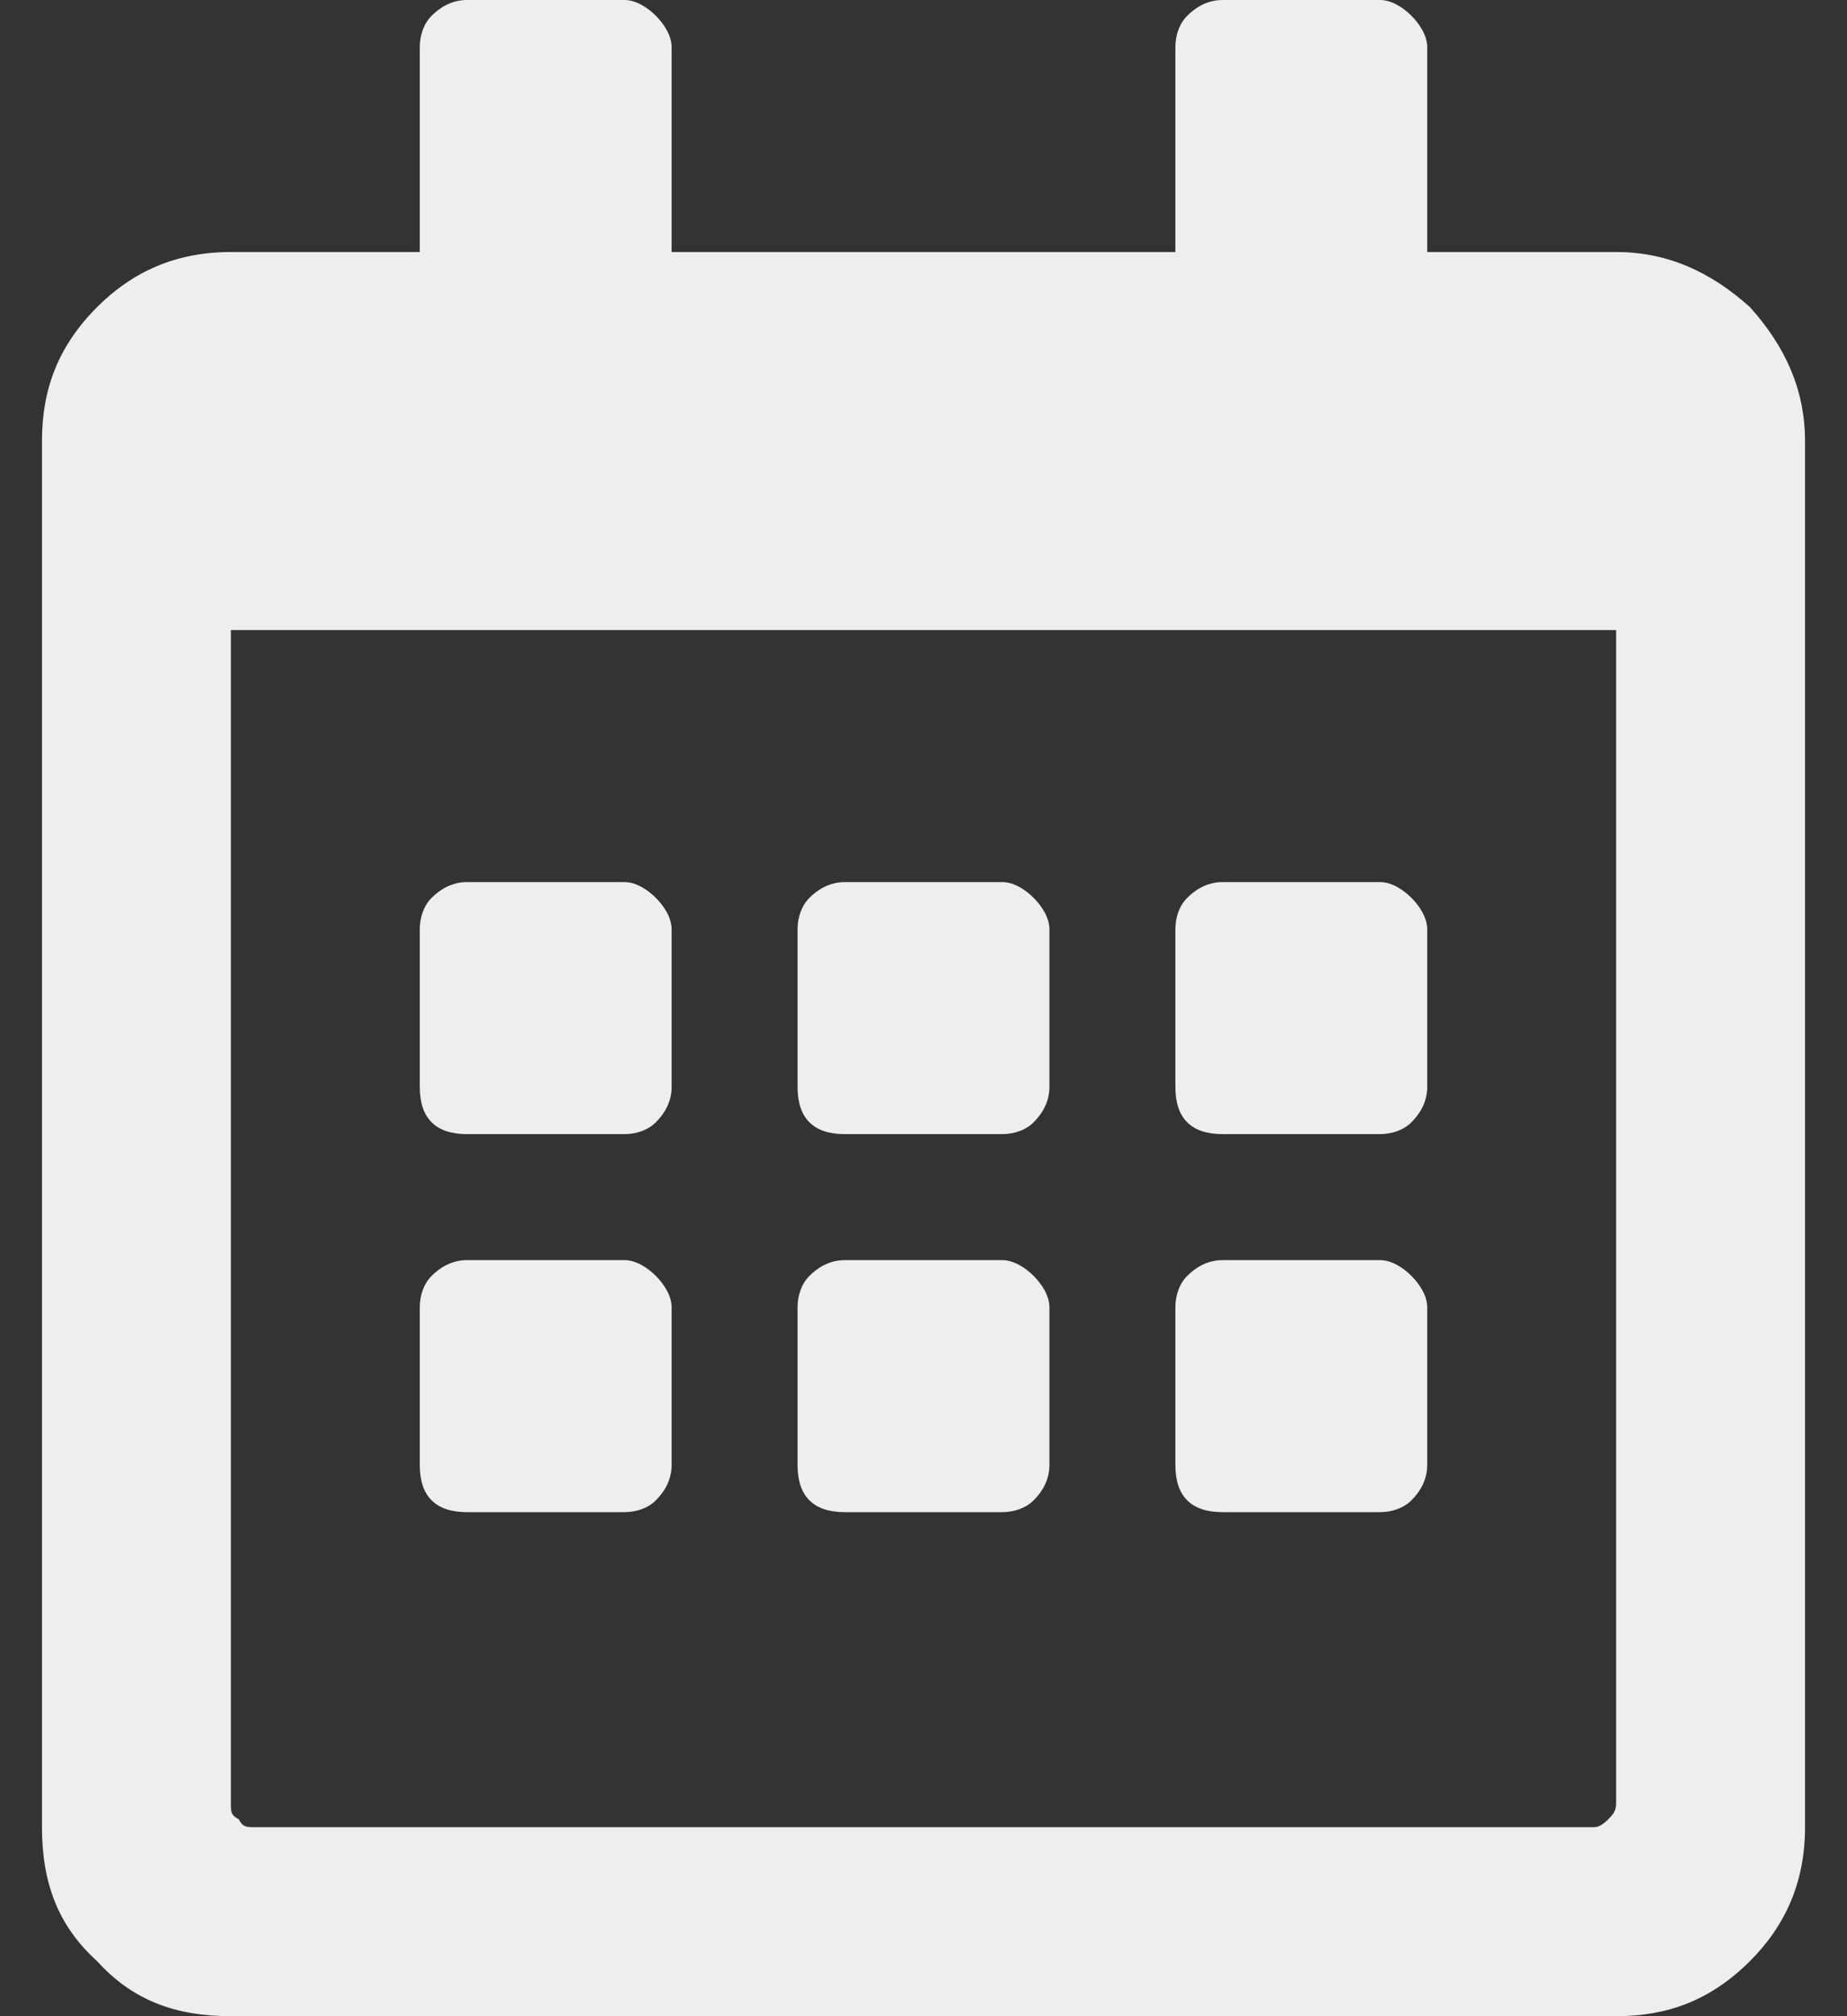 <svg width="22" height="24" viewBox="0 0 22 24" fill="none" xmlns="http://www.w3.org/2000/svg">
<rect x="0" y="0" width="22" height="24" fill="#333333" stroke="none"/>
<path d="M7.438 13.5C7.578 13.5 7.719 13.453 7.812 13.359C7.906 13.266 8 13.125 8 12.938V11.062C8 10.922 7.906 10.781 7.812 10.688C7.719 10.594 7.578 10.5 7.438 10.5H5.562C5.375 10.5 5.234 10.594 5.141 10.688C5.047 10.781 5 10.922 5 11.062V12.938C5 13.125 5.047 13.266 5.141 13.359C5.234 13.453 5.375 13.5 5.562 13.5H7.438ZM12.5 12.938C12.5 13.125 12.406 13.266 12.312 13.359C12.219 13.453 12.078 13.5 11.938 13.5H10.062C9.875 13.5 9.734 13.453 9.641 13.359C9.547 13.266 9.5 13.125 9.5 12.938V11.062C9.5 10.922 9.547 10.781 9.641 10.688C9.734 10.594 9.875 10.5 10.062 10.5H11.938C12.078 10.5 12.219 10.594 12.312 10.688C12.406 10.781 12.5 10.922 12.5 11.062V12.938ZM17 12.938C17 13.125 16.906 13.266 16.812 13.359C16.719 13.453 16.578 13.5 16.438 13.5H14.562C14.375 13.5 14.234 13.453 14.141 13.359C14.047 13.266 14 13.125 14 12.938V11.062C14 10.922 14.047 10.781 14.141 10.688C14.234 10.594 14.375 10.5 14.562 10.5H16.438C16.578 10.5 16.719 10.594 16.812 10.688C16.906 10.781 17 10.922 17 11.062V12.938ZM12.5 17.438C12.5 17.625 12.406 17.766 12.312 17.859C12.219 17.953 12.078 18 11.938 18H10.062C9.875 18 9.734 17.953 9.641 17.859C9.547 17.766 9.5 17.625 9.5 17.438V15.562C9.5 15.422 9.547 15.281 9.641 15.188C9.734 15.094 9.875 15 10.062 15H11.938C12.078 15 12.219 15.094 12.312 15.188C12.406 15.281 12.5 15.422 12.5 15.562V17.438ZM8 17.438C8 17.625 7.906 17.766 7.812 17.859C7.719 17.953 7.578 18 7.438 18H5.562C5.375 18 5.234 17.953 5.141 17.859C5.047 17.766 5 17.625 5 17.438V15.562C5 15.422 5.047 15.281 5.141 15.188C5.234 15.094 5.375 15 5.562 15H7.438C7.578 15 7.719 15.094 7.812 15.188C7.906 15.281 8 15.422 8 15.562V17.438ZM17 17.438C17 17.625 16.906 17.766 16.812 17.859C16.719 17.953 16.578 18 16.438 18H14.562C14.375 18 14.234 17.953 14.141 17.859C14.047 17.766 14 17.625 14 17.438V15.562C14 15.422 14.047 15.281 14.141 15.188C14.234 15.094 14.375 15 14.562 15H16.438C16.578 15 16.719 15.094 16.812 15.188C16.906 15.281 17 15.422 17 15.562V17.438ZM21.5 5.25C21.5 4.641 21.266 4.125 20.844 3.656C20.375 3.234 19.859 3 19.25 3H17V0.562C17 0.422 16.906 0.281 16.812 0.188C16.719 0.094 16.578 0 16.438 0H14.562C14.375 0 14.234 0.094 14.141 0.188C14.047 0.281 14 0.422 14 0.562V3H8V0.562C8 0.422 7.906 0.281 7.812 0.188C7.719 0.094 7.578 0 7.438 0H5.562C5.375 0 5.234 0.094 5.141 0.188C5.047 0.281 5 0.422 5 0.562V3H2.75C2.094 3 1.578 3.234 1.156 3.656C0.688 4.125 0.5 4.641 0.5 5.25V21.75C0.5 22.406 0.688 22.922 1.156 23.344C1.578 23.812 2.094 24 2.75 24H19.25C19.859 24 20.375 23.812 20.844 23.344C21.266 22.922 21.5 22.406 21.5 21.75V5.25ZM19.25 21.469C19.25 21.562 19.203 21.609 19.156 21.656C19.062 21.75 19.016 21.75 18.969 21.75H3.031C2.938 21.75 2.891 21.75 2.844 21.656C2.75 21.609 2.75 21.562 2.75 21.469V7.5H19.25V21.469Z" fill="#EEEEEE"/>
</svg>
